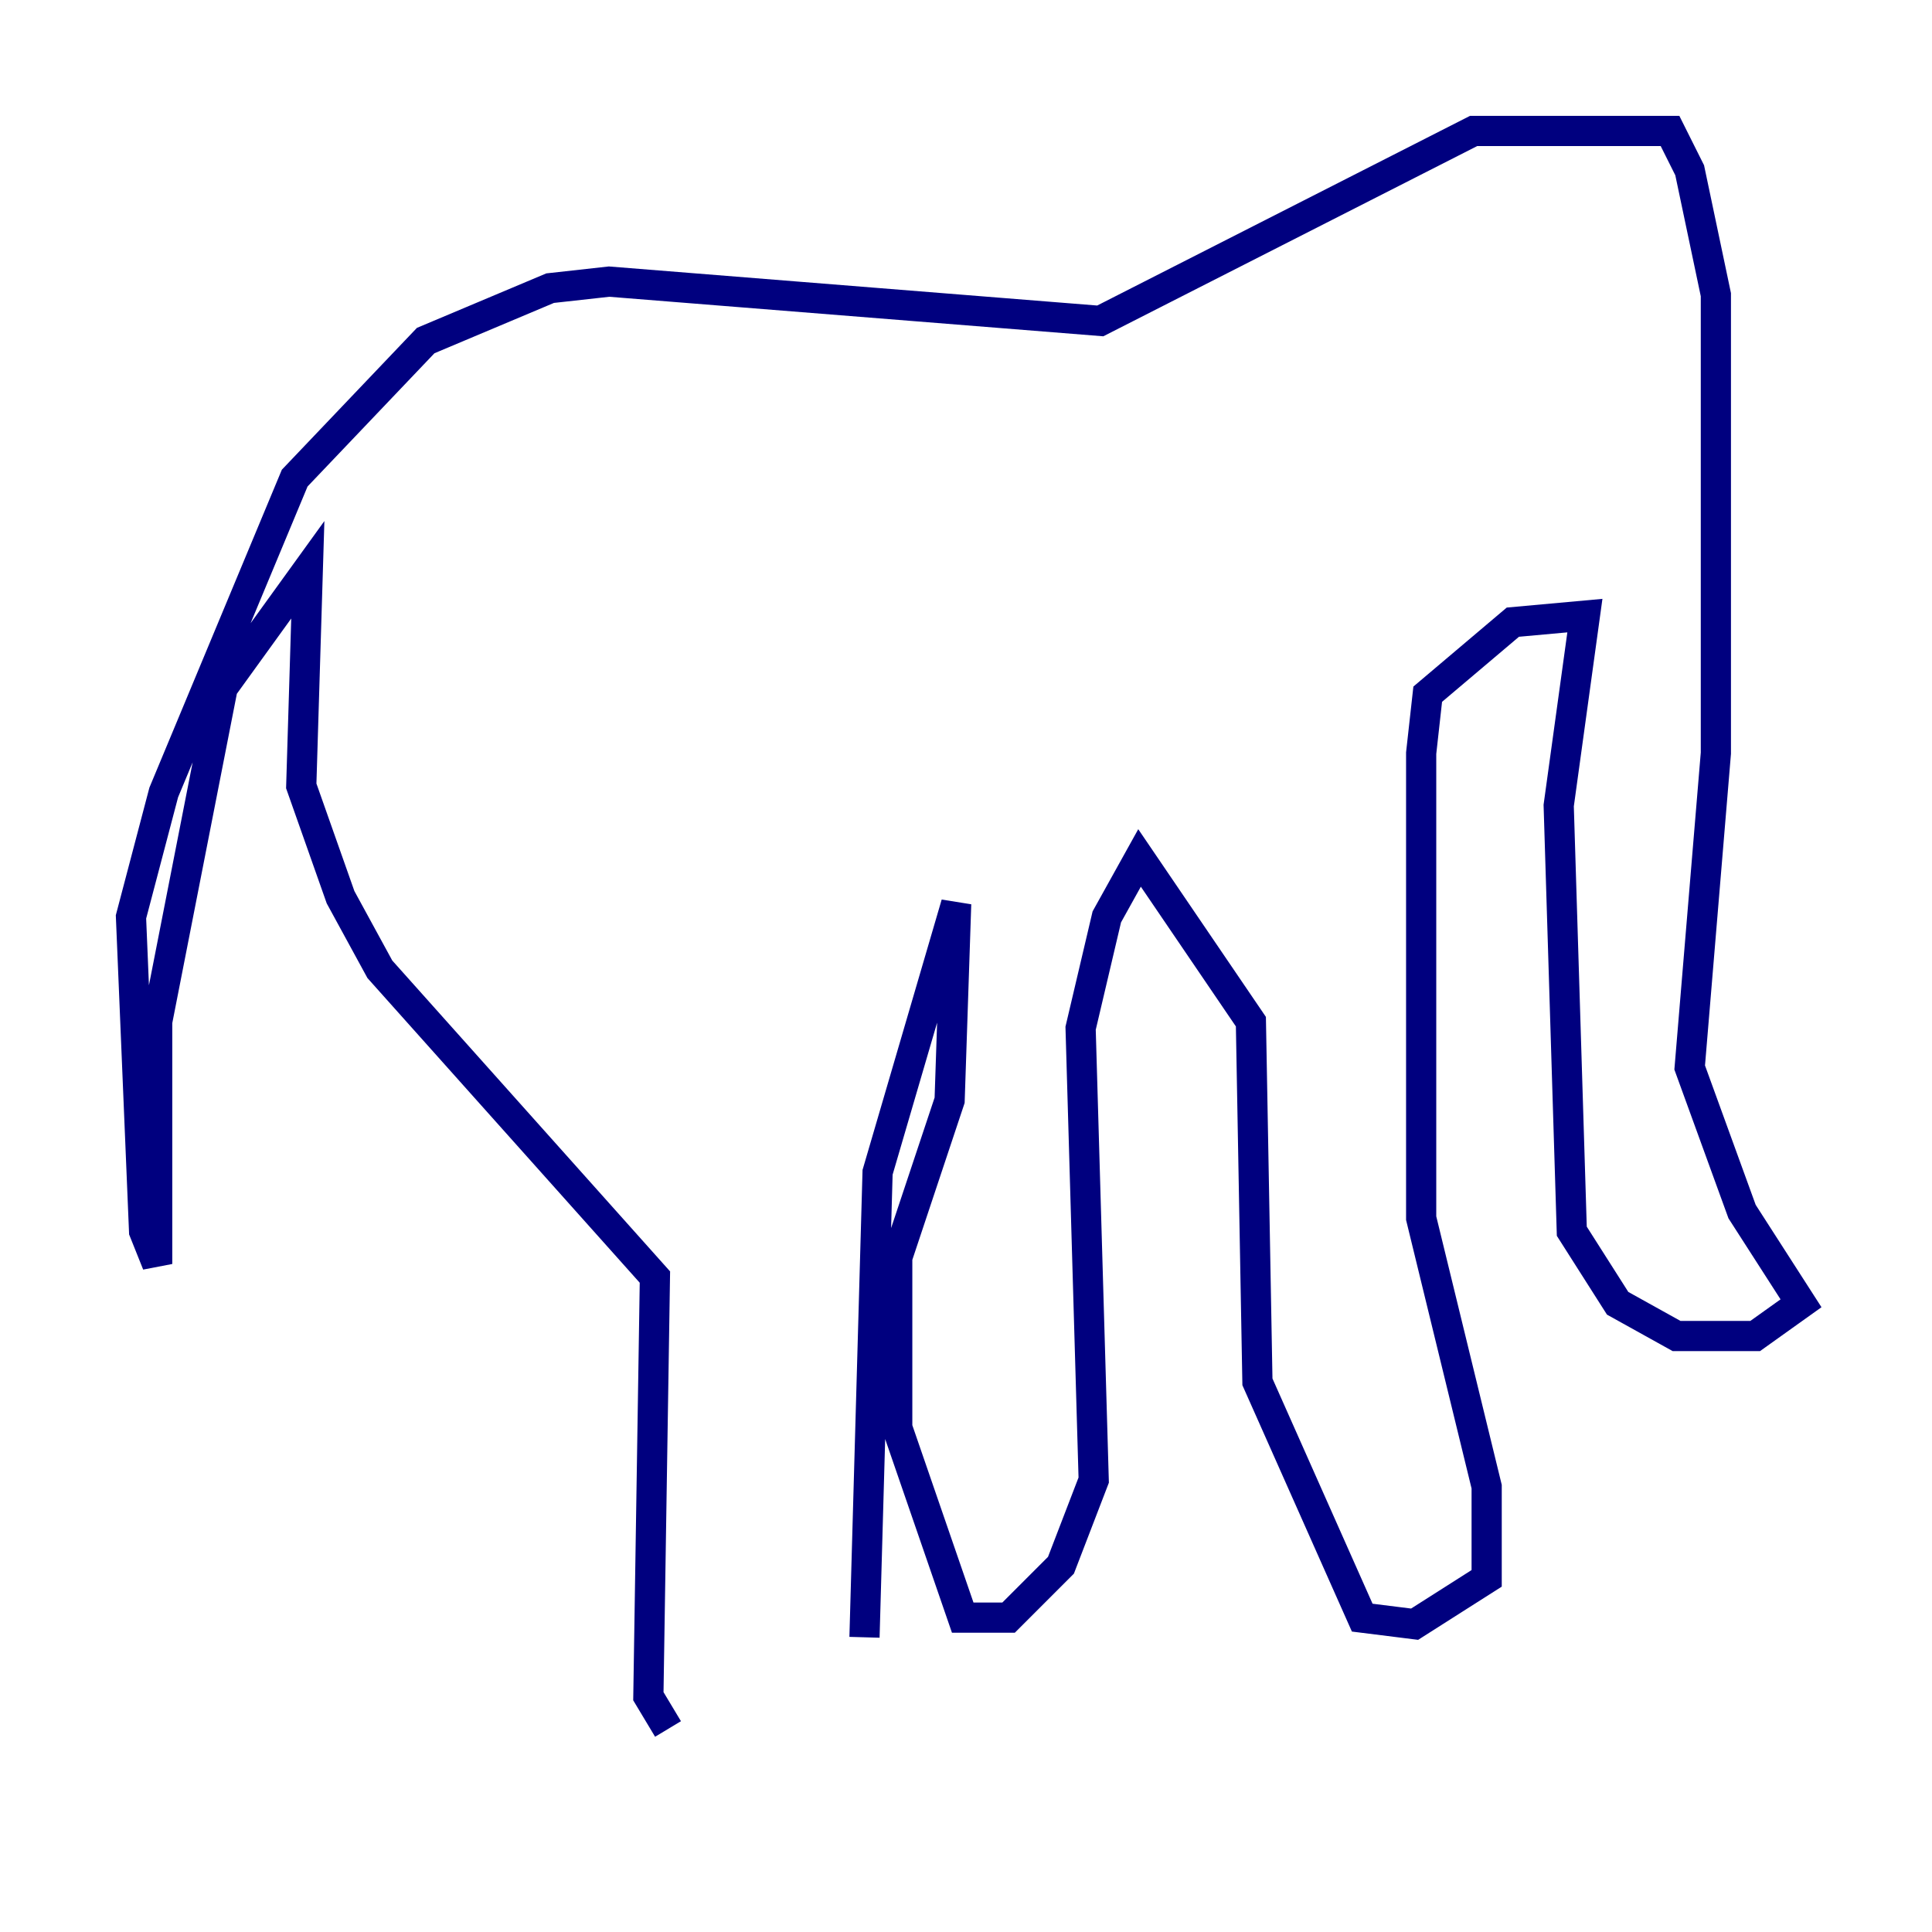 <?xml version="1.0" encoding="utf-8" ?>
<svg baseProfile="tiny" height="128" version="1.2" viewBox="0,0,128,128" width="128" xmlns="http://www.w3.org/2000/svg" xmlns:ev="http://www.w3.org/2001/xml-events" xmlns:xlink="http://www.w3.org/1999/xlink"><defs /><polyline fill="none" points="44.258,114.549 42.956,112.38 43.39,84.61 25.166,64.217 22.563,59.444 19.959,52.068 20.393,37.749 14.752,45.559 10.414,67.688 10.414,83.742 9.546,81.573 8.678,60.746 10.848,52.502 19.525,31.675 28.203,22.563 36.447,19.091 40.352,18.658 72.895,21.261 97.627,8.678 110.644,8.678 111.946,11.281 113.681,19.525 113.681,49.898 111.946,70.725 115.417,80.271 119.322,86.346 116.285,88.515 111.078,88.515 107.173,86.346 104.136,81.573 103.268,53.37 105.003,40.786 100.231,41.22 94.59,45.993 94.156,49.898 94.156,80.705 98.495,98.495 98.495,104.57 93.722,107.607 90.251,107.173 83.308,91.552 82.875,67.688 75.498,56.841 73.329,60.746 71.593,68.122 72.461,98.061 70.291,103.702 66.82,107.173 63.783,107.173 59.444,94.59 59.444,83.308 62.915,72.895 63.349,59.878 58.142,77.668 57.275,108.475" stroke="#00007f" stroke-width="2" /></svg>